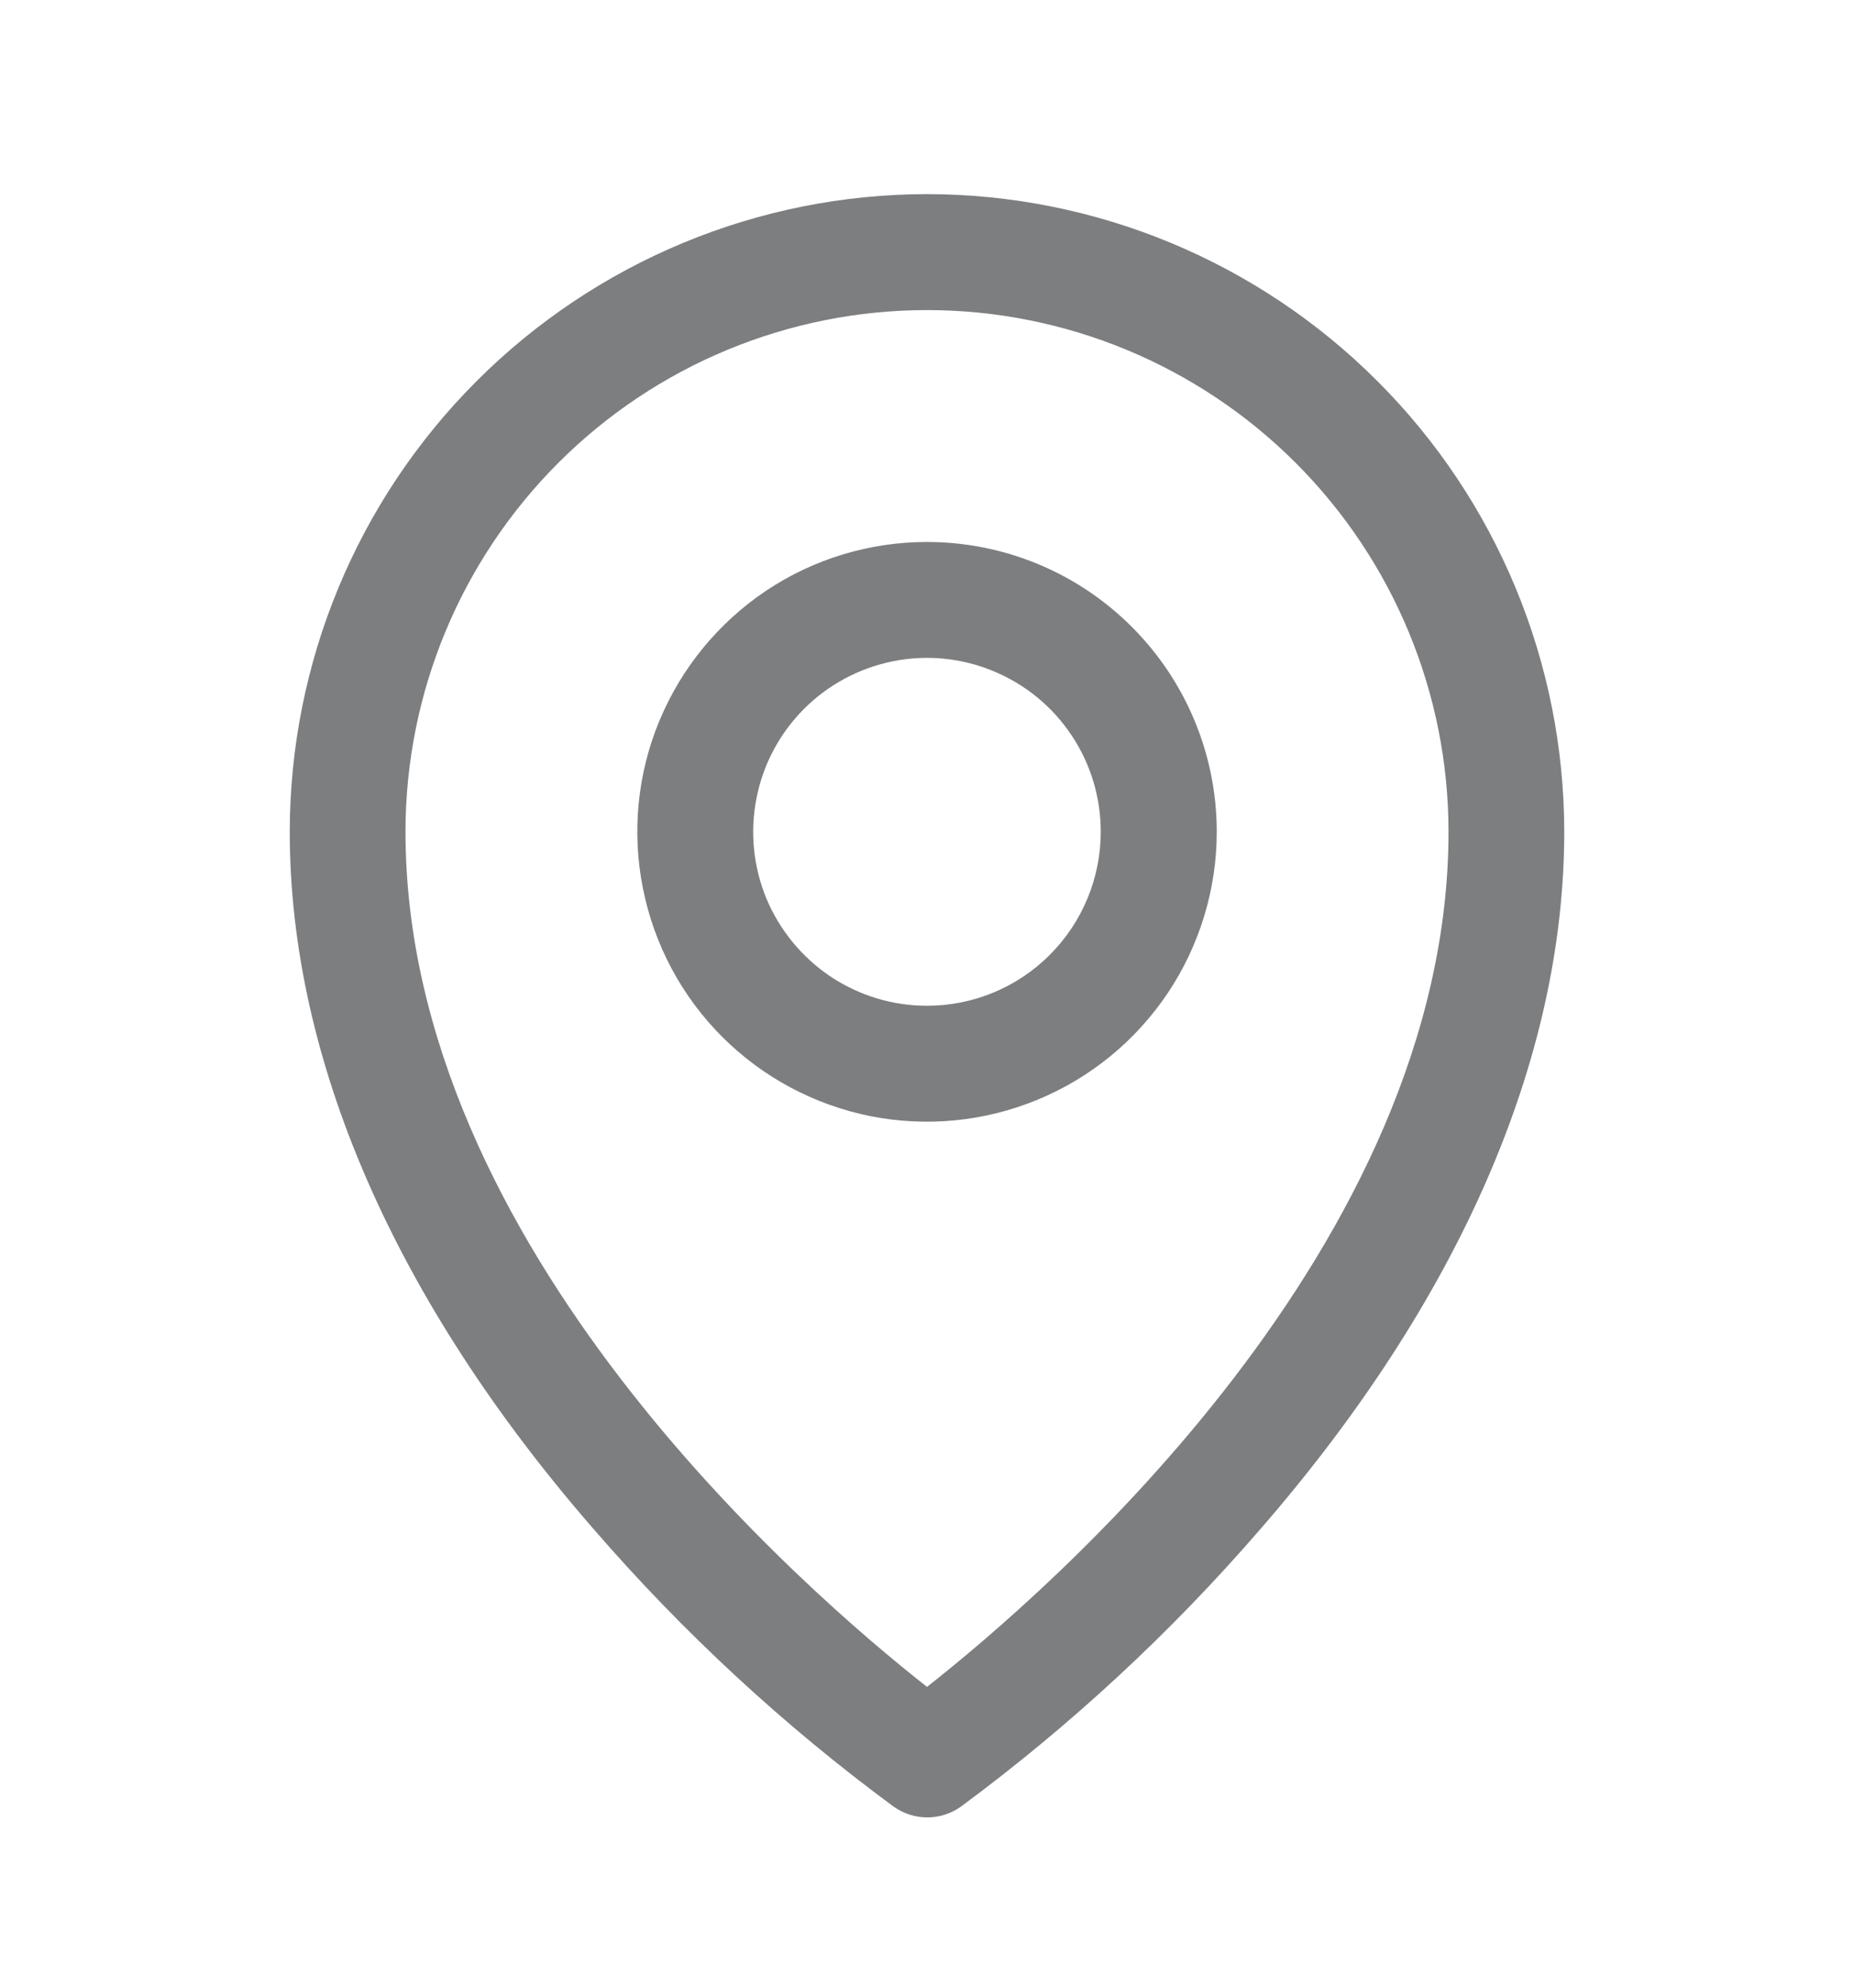 <svg width="14" height="15" viewBox="0 0 14 15" fill="none" xmlns="http://www.w3.org/2000/svg">
<path d="M7 4.09C6.567 4.09 6.144 4.218 5.785 4.458C5.425 4.699 5.145 5.041 4.979 5.44C4.813 5.84 4.77 6.28 4.855 6.704C4.939 7.128 5.147 7.518 5.453 7.824C5.759 8.13 6.149 8.338 6.573 8.423C6.998 8.507 7.437 8.464 7.837 8.298C8.237 8.133 8.578 7.852 8.819 7.493C9.059 7.133 9.188 6.71 9.188 6.277C9.188 5.697 8.957 5.141 8.547 4.731C8.137 4.32 7.58 4.09 7 4.09ZM7 7.59C6.74 7.59 6.487 7.513 6.271 7.369C6.055 7.224 5.887 7.019 5.787 6.78C5.688 6.54 5.662 6.276 5.713 6.021C5.763 5.767 5.888 5.533 6.072 5.349C6.255 5.166 6.489 5.041 6.744 4.99C6.999 4.939 7.262 4.965 7.502 5.065C7.742 5.164 7.947 5.332 8.091 5.548C8.236 5.764 8.312 6.018 8.312 6.277C8.312 6.625 8.174 6.959 7.928 7.205C7.682 7.452 7.348 7.59 7 7.59ZM7 1.465C5.724 1.466 4.501 1.974 3.599 2.876C2.696 3.778 2.189 5.001 2.188 6.277C2.188 7.995 2.981 9.815 4.484 11.541C5.16 12.321 5.92 13.024 6.751 13.636C6.825 13.687 6.912 13.715 7.002 13.715C7.092 13.715 7.18 13.687 7.253 13.636C8.083 13.023 8.841 12.321 9.516 11.541C11.017 9.815 11.812 7.995 11.812 6.277C11.811 5.001 11.304 3.778 10.401 2.876C9.499 1.974 8.276 1.466 7 1.465ZM7 12.73C6.096 12.02 3.062 9.408 3.062 6.277C3.062 5.233 3.477 4.232 4.216 3.493C4.954 2.755 5.956 2.34 7 2.34C8.044 2.34 9.046 2.755 9.784 3.493C10.523 4.232 10.938 5.233 10.938 6.277C10.938 9.407 7.904 12.02 7 12.73Z" fill="#7D7E80"/>
</svg>
